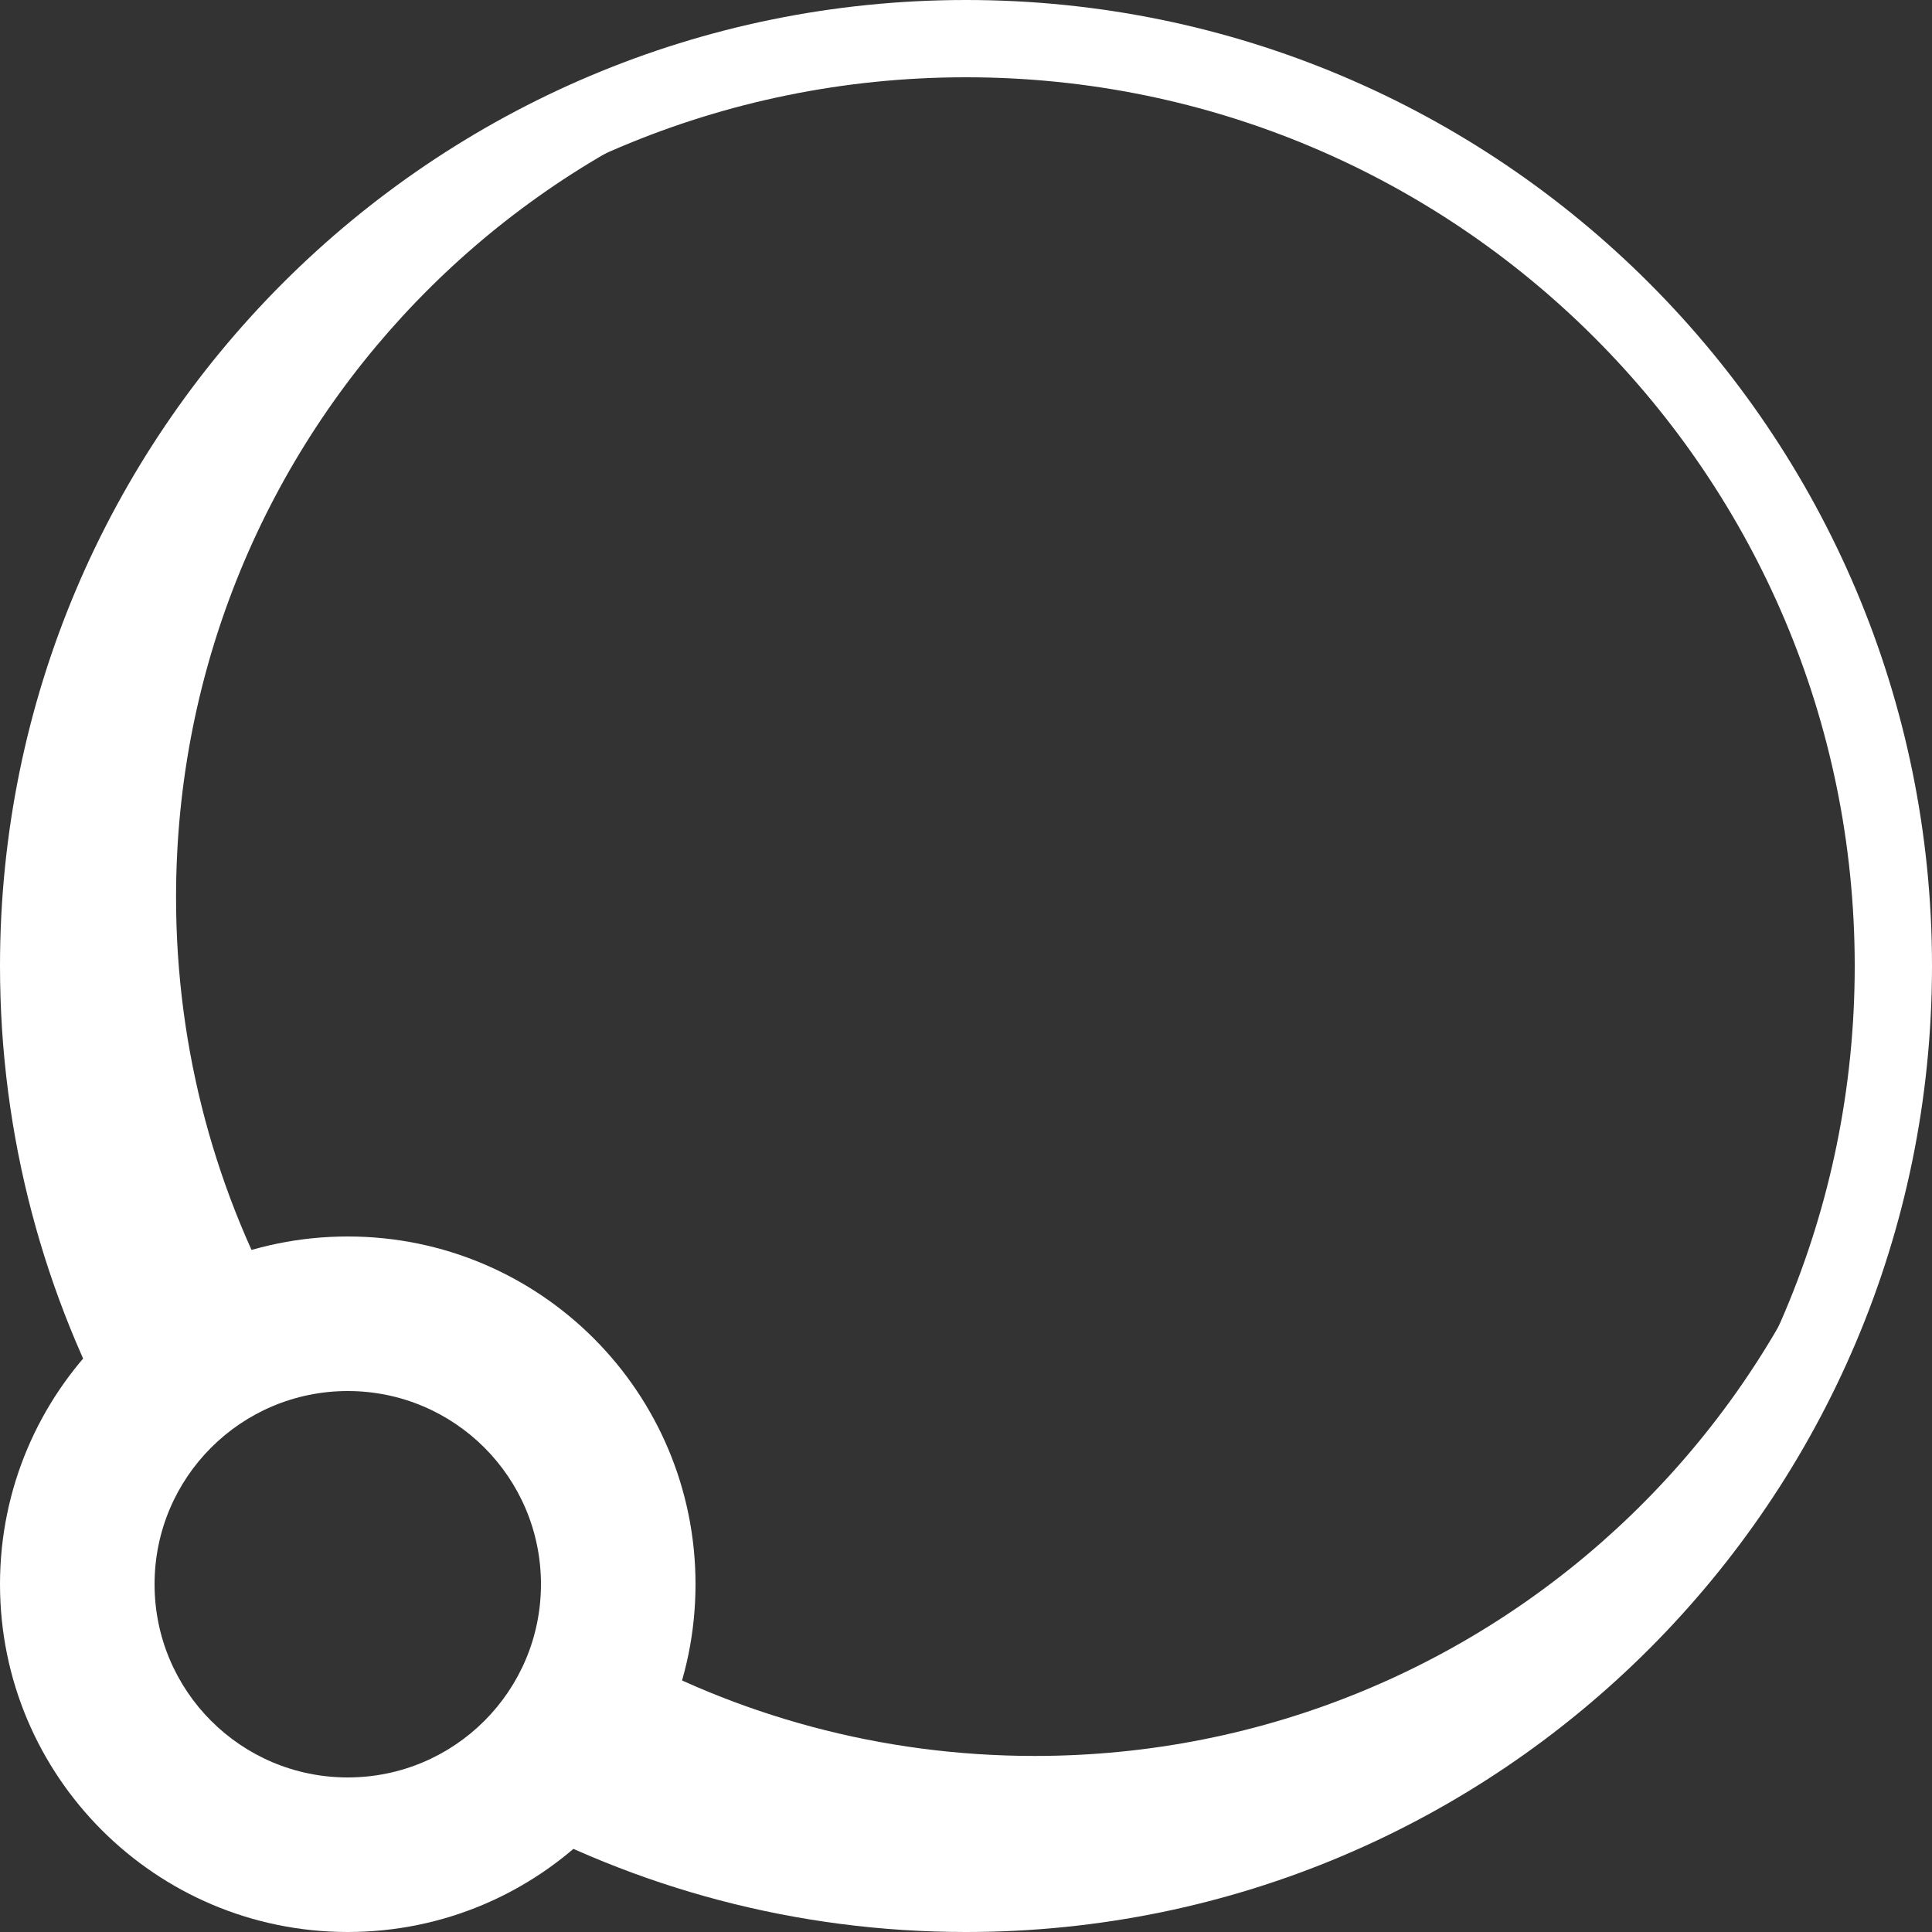 <svg width="16" height="16" viewBox="0 0 16 16" fill="none" xmlns="http://www.w3.org/2000/svg">
    <rect x="0" y="0" width="16" height="16" fill="#333333" stroke="none"/>
    <path d="M0.64 8C0.64 3.935 3.935 0.64 8 0.64C12.065 0.64 15.36 3.935 15.36 8C15.36 12.065 12.065 15.36 8 15.36C6.779 15.36 5.628 15.063 4.615 14.537C4.471 14.713 4.301 14.867 4.11 14.992C5.262 15.634 6.588 16 8 16C12.418 16 16 12.418 16 8C16 3.582 12.418 0 8 0C3.582 0 0 3.582 0 8C0 9.412 0.366 10.738 1.008 11.89C1.133 11.699 1.287 11.529 1.463 11.385C0.937 10.372 0.64 9.221 0.64 8Z" fill="white"/>
    <path fill-rule="evenodd" clip-rule="evenodd" d="M0 13.12C0 11.529 1.289 10.24 2.88 10.24C4.471 10.24 5.76 11.529 5.76 13.12C5.76 14.711 4.471 16 2.88 16C1.289 16 0 14.711 0 13.12ZM2.88 11.52C1.996 11.52 1.28 12.236 1.28 13.12C1.28 14.004 1.996 14.72 2.88 14.72C3.764 14.72 4.48 14.004 4.48 13.12C4.48 12.236 3.764 11.52 2.88 11.52Z" fill="white"/>
    <path d="M0.32 8C0.32 3.758 3.758 0.32 8 0.32C8.097 0.32 8.194 0.322 8.29 0.325C4.492 0.472 1.458 3.597 1.458 7.431C1.458 8.705 1.793 9.902 2.38 10.936C1.926 11.04 1.524 11.281 1.222 11.614C0.646 10.537 0.32 9.307 0.32 8Z" fill="white"/>
    <path d="M4.386 14.778C5.463 15.354 6.693 15.68 8 15.68C12.242 15.68 15.68 12.242 15.68 8C15.68 7.903 15.678 7.806 15.675 7.71C15.528 11.508 12.403 14.542 8.569 14.542C7.295 14.542 6.098 14.207 5.064 13.62C4.96 14.074 4.719 14.476 4.386 14.778Z" fill="white"/>
</svg>
